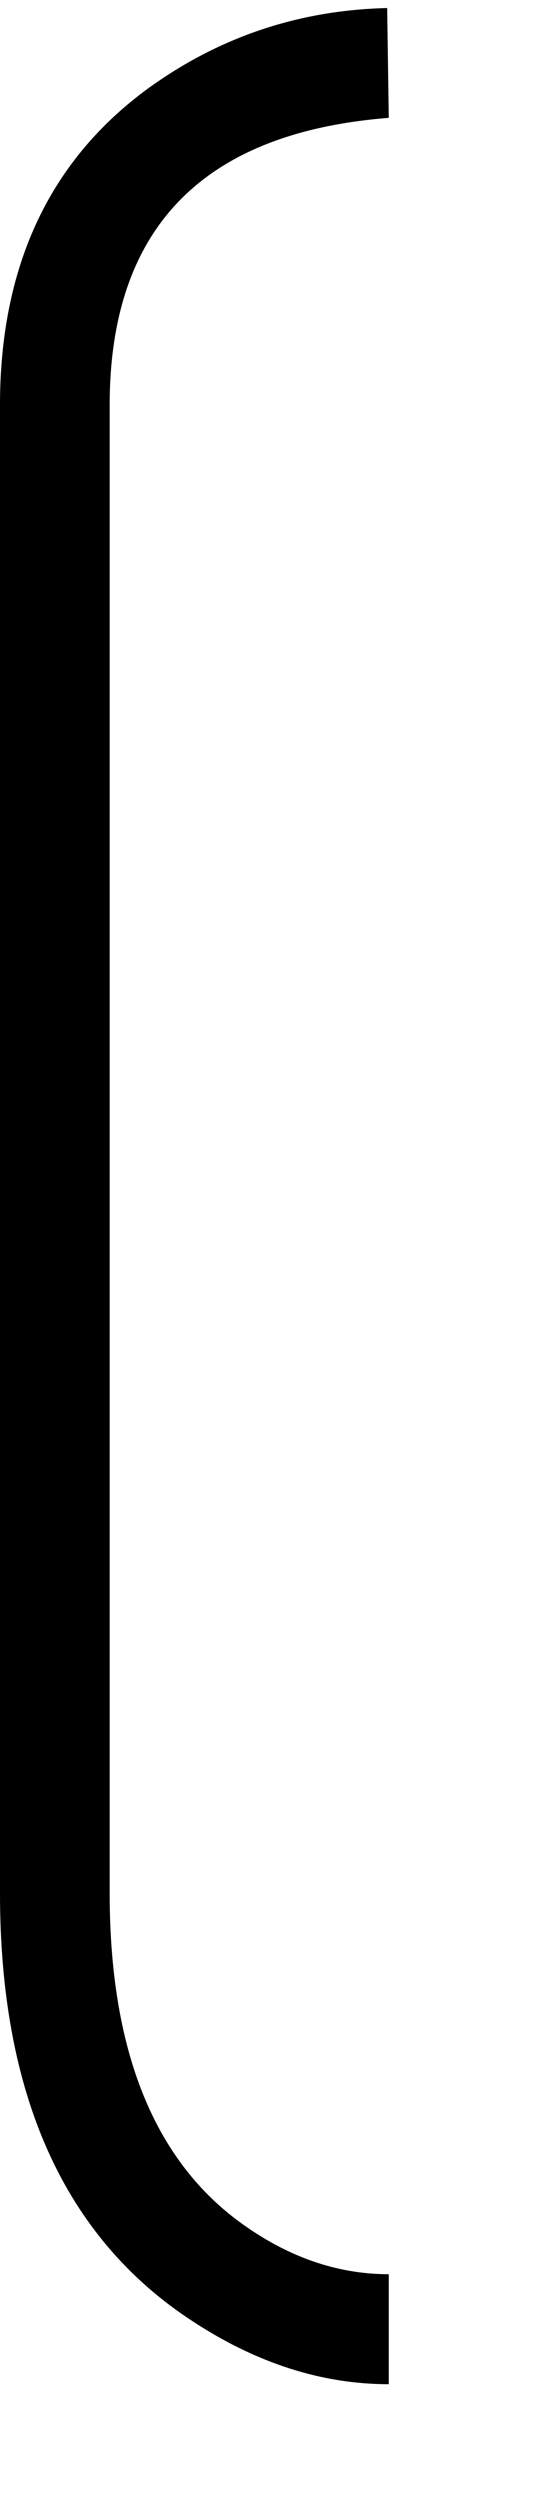 <svg width="3" height="14" viewBox="0 0 3 14" fill="none" xmlns="http://www.w3.org/2000/svg">
<path d="M2.171 0.045C1.667 0.057 1.213 0.212 0.809 0.511C0.27 0.915 0 1.501 0 2.269V10.601C0 11.731 0.36 12.531 1.081 13C1.438 13.234 1.805 13.352 2.18 13.352V12.736C1.887 12.736 1.605 12.637 1.336 12.438C0.855 12.08 0.615 11.468 0.615 10.601V2.269C0.615 1.278 1.137 0.742 2.18 0.66L2.171 0.045Z" fill="black"/>
</svg>

